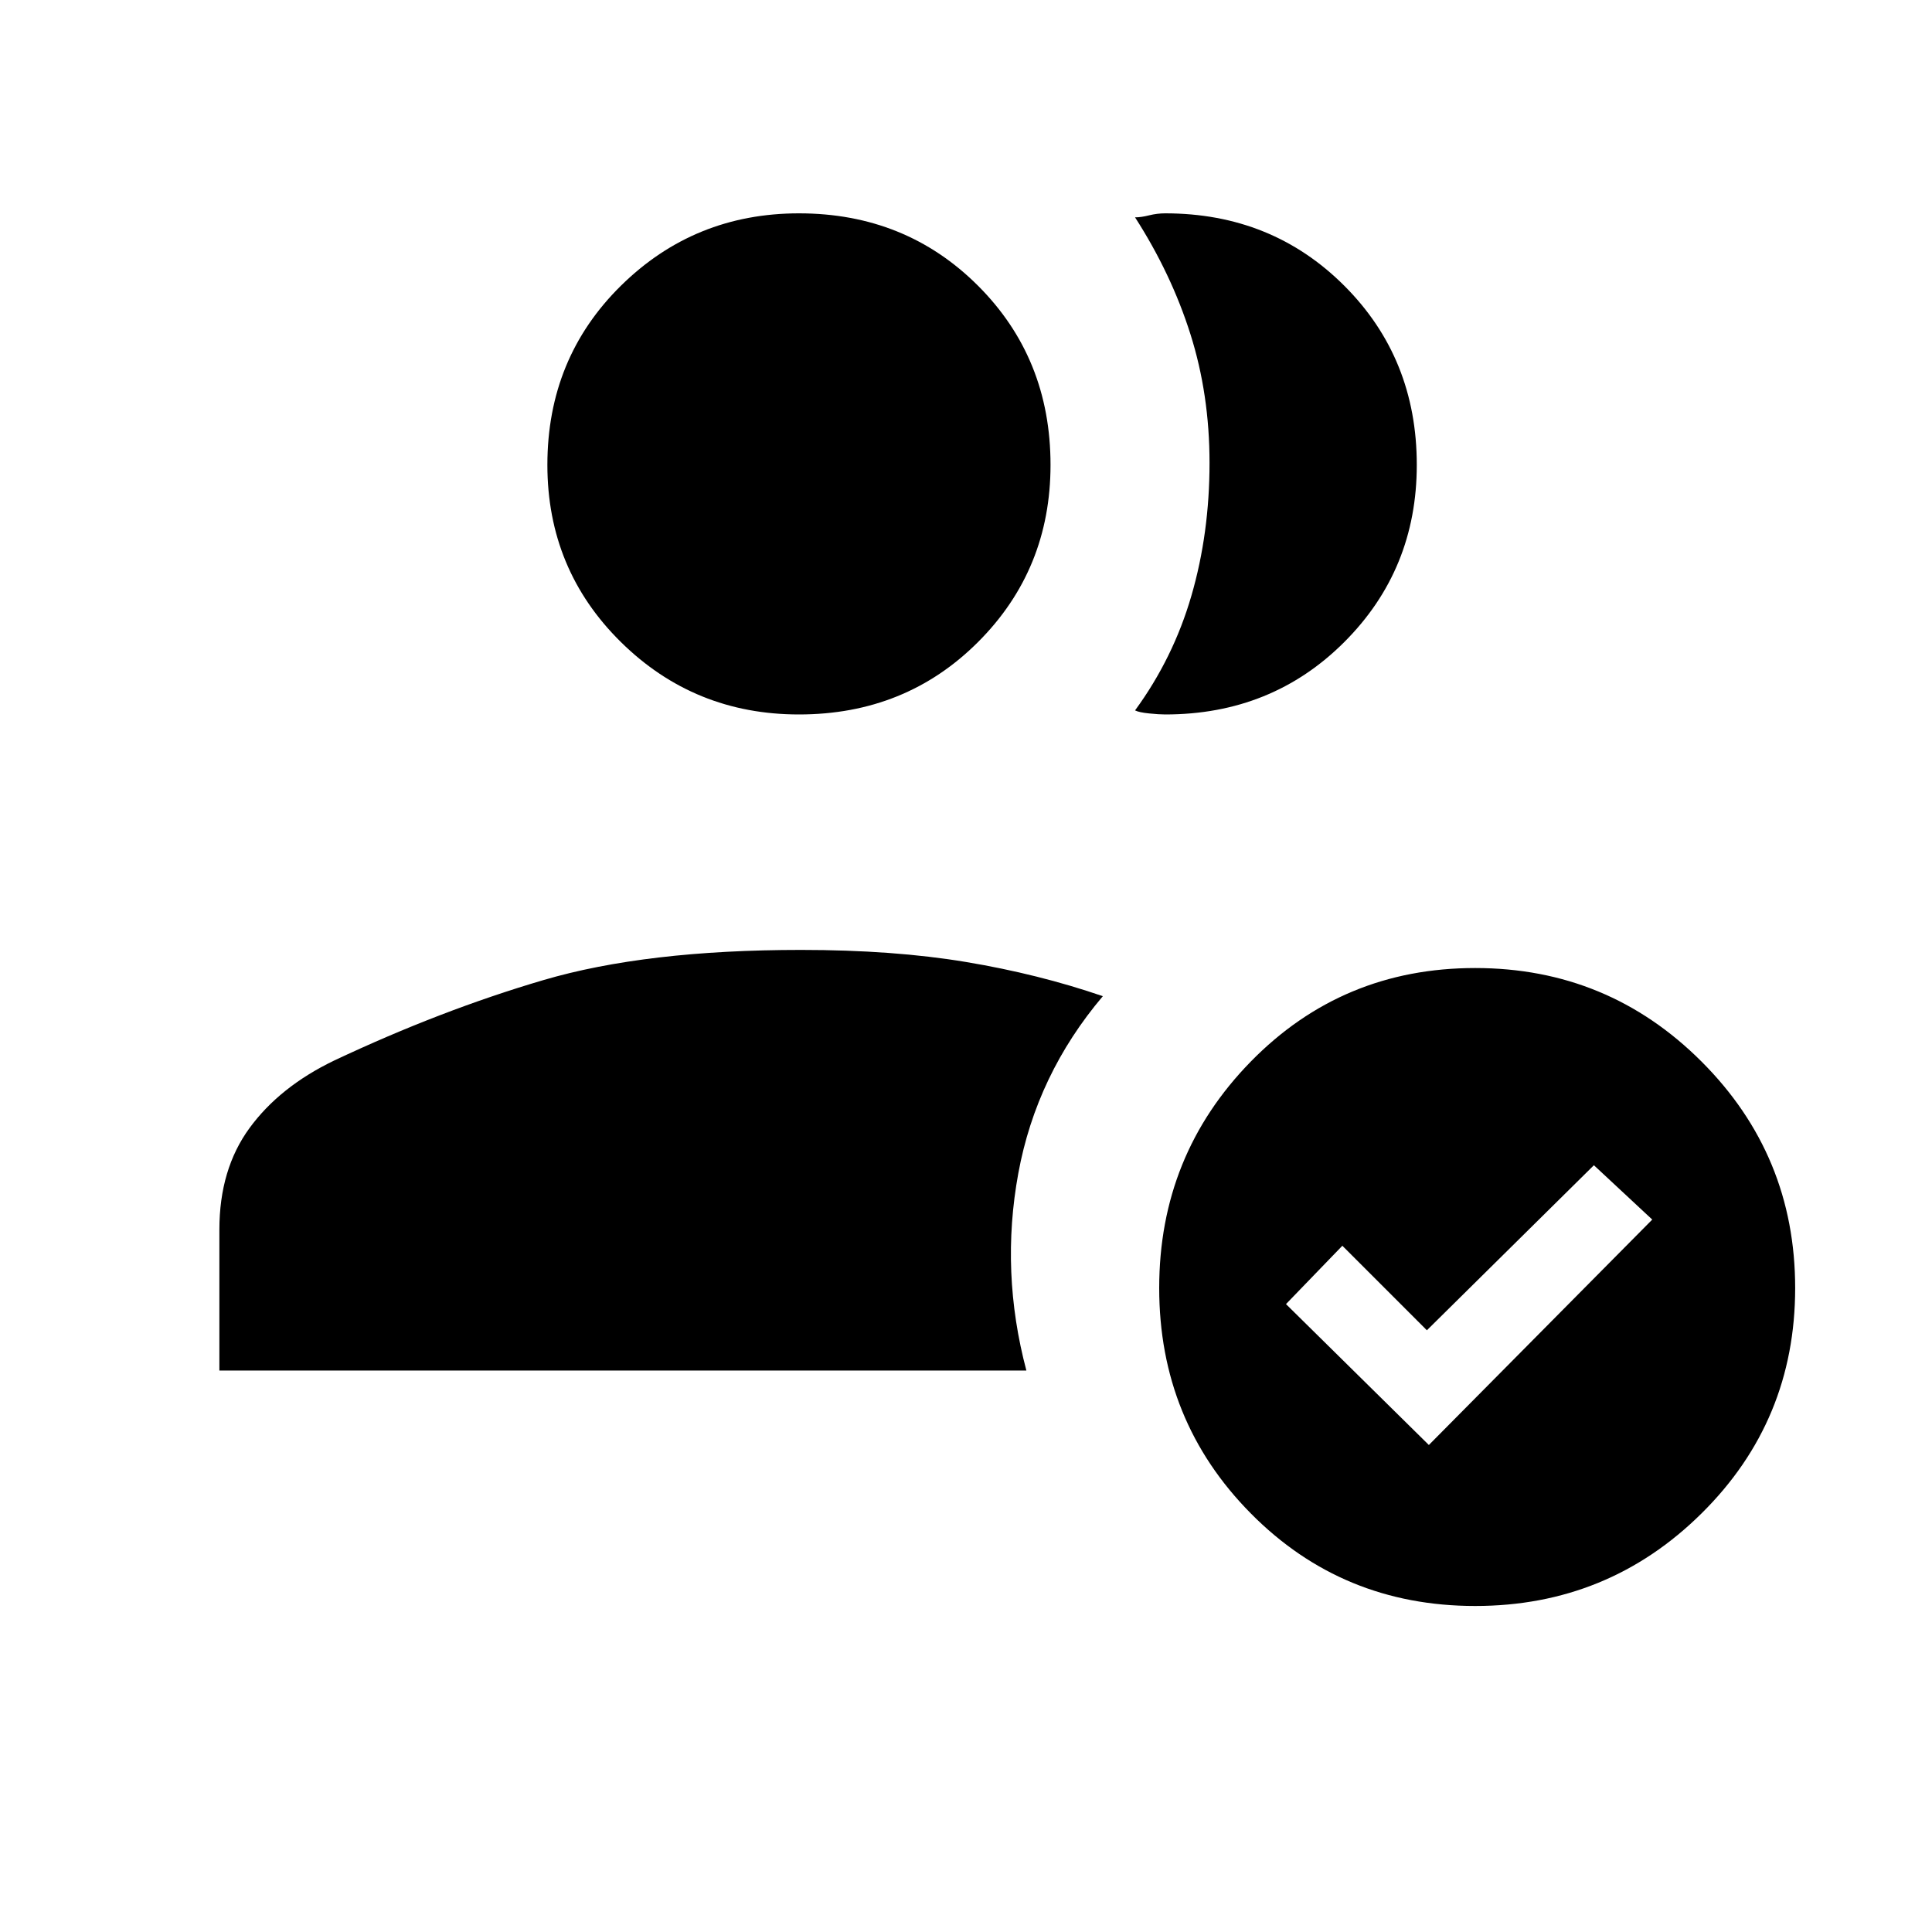 <svg xmlns="http://www.w3.org/2000/svg" height="40" width="40"><path d="M4.542 28.375v-2.917q0-1.25.625-2.104.625-.854 1.75-1.396 2.208-1.041 4.333-1.666t5.333-.625q1.917 0 3.417.25 1.5.25 2.833.708-1.375 1.625-1.75 3.667-.375 2.041.167 4.083Zm12-13.583q-2.167 0-3.688-1.5-1.521-1.5-1.521-3.667 0-2.208 1.521-3.708t3.688-1.5q2.208 0 3.708 1.5t1.5 3.708q0 2.167-1.5 3.667t-3.708 1.5Zm12.791-5.167q0 2.167-1.5 3.667t-3.708 1.5q-.125 0-.333-.021-.209-.021-.292-.063.792-1.083 1.167-2.375.375-1.291.375-2.75 0-1.416-.396-2.666T23.5 4.5q.125 0 .292-.042.166-.041.333-.041 2.208 0 3.708 1.5t1.5 3.708Zm1.209 23.625q-2.75 0-4.646-1.917Q24 29.417 24 26.667q0-2.75 1.896-4.688 1.896-1.937 4.646-1.937t4.687 1.937q1.938 1.938 1.938 4.688t-1.938 4.666q-1.937 1.917-4.687 1.917Zm-.959-3.333 4.625-4.667L33 24.125l-3.458 3.417-1.75-1.75L26.625 27Z"/></svg>